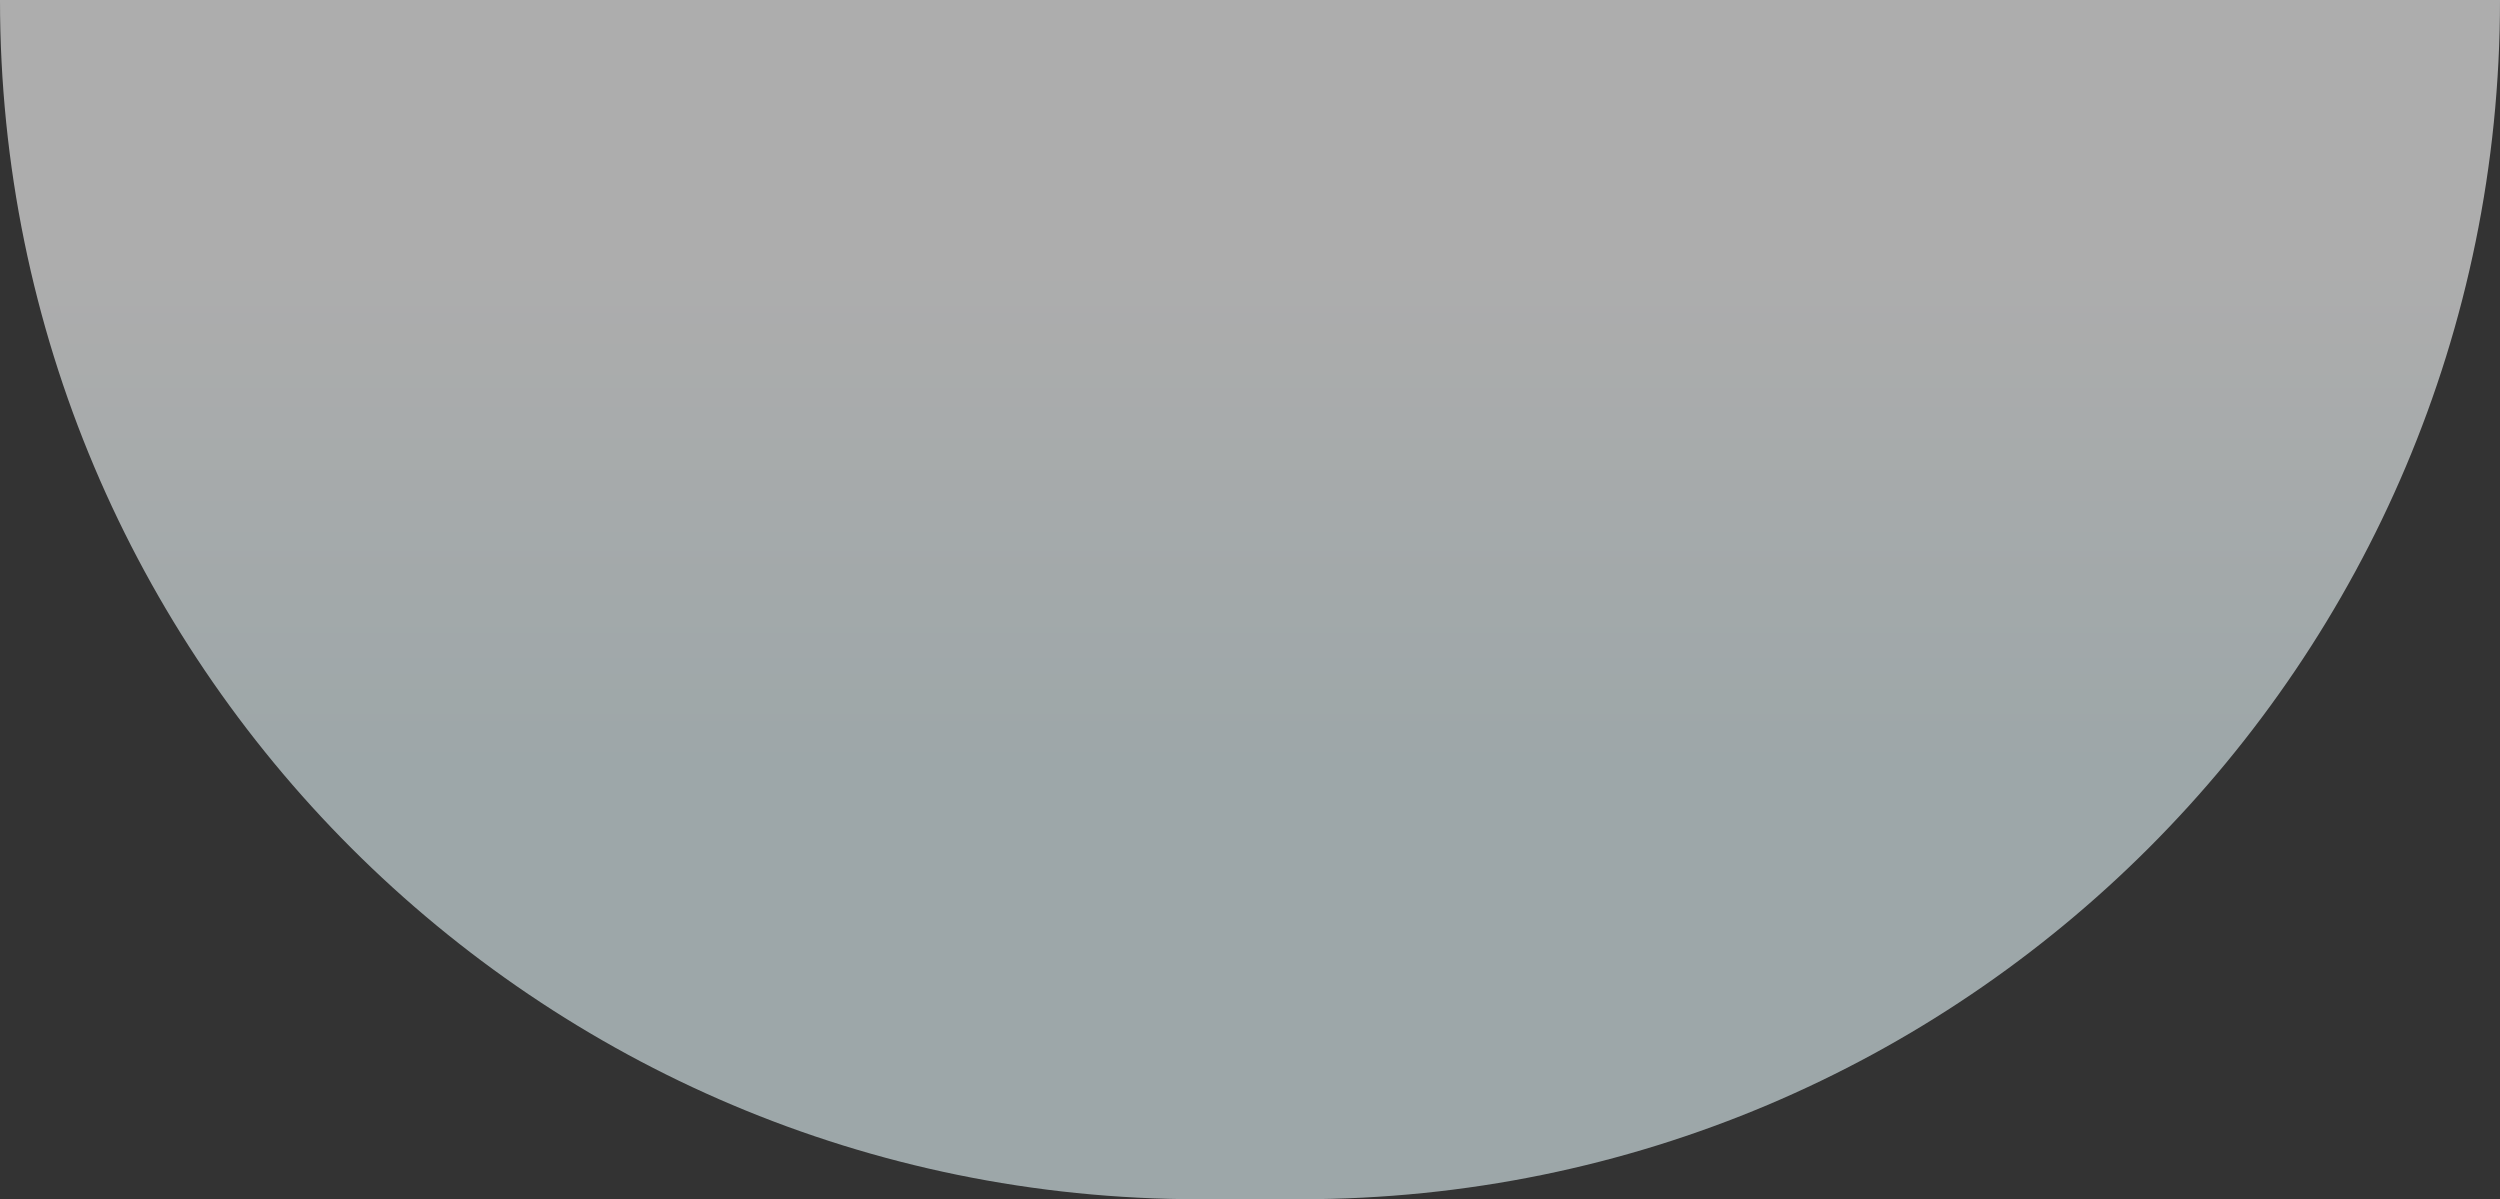 <svg width="1920" height="921" viewBox="0 0 1920 921" fill="none" xmlns="http://www.w3.org/2000/svg">
<rect x="0" y="0" width="1920" height="921" fill="#333333" stroke="none"/>
<path d="M1920 0C1920 508.654 1507.65 921 999 921H921C412.346 921 0 508.654 0 0H1920Z" fill="url(#paint0_linear_171_1285)" fill-opacity="0.6"/>
<defs>
<linearGradient id="paint0_linear_171_1285" x1="960" y1="886.5" x2="960" y2="204" gradientUnits="userSpaceOnUse">
<stop offset="0.449" stop-color="#E5F5F8"/>
<stop offset="1" stop-color="white"/>
</linearGradient>
</defs>
</svg>
